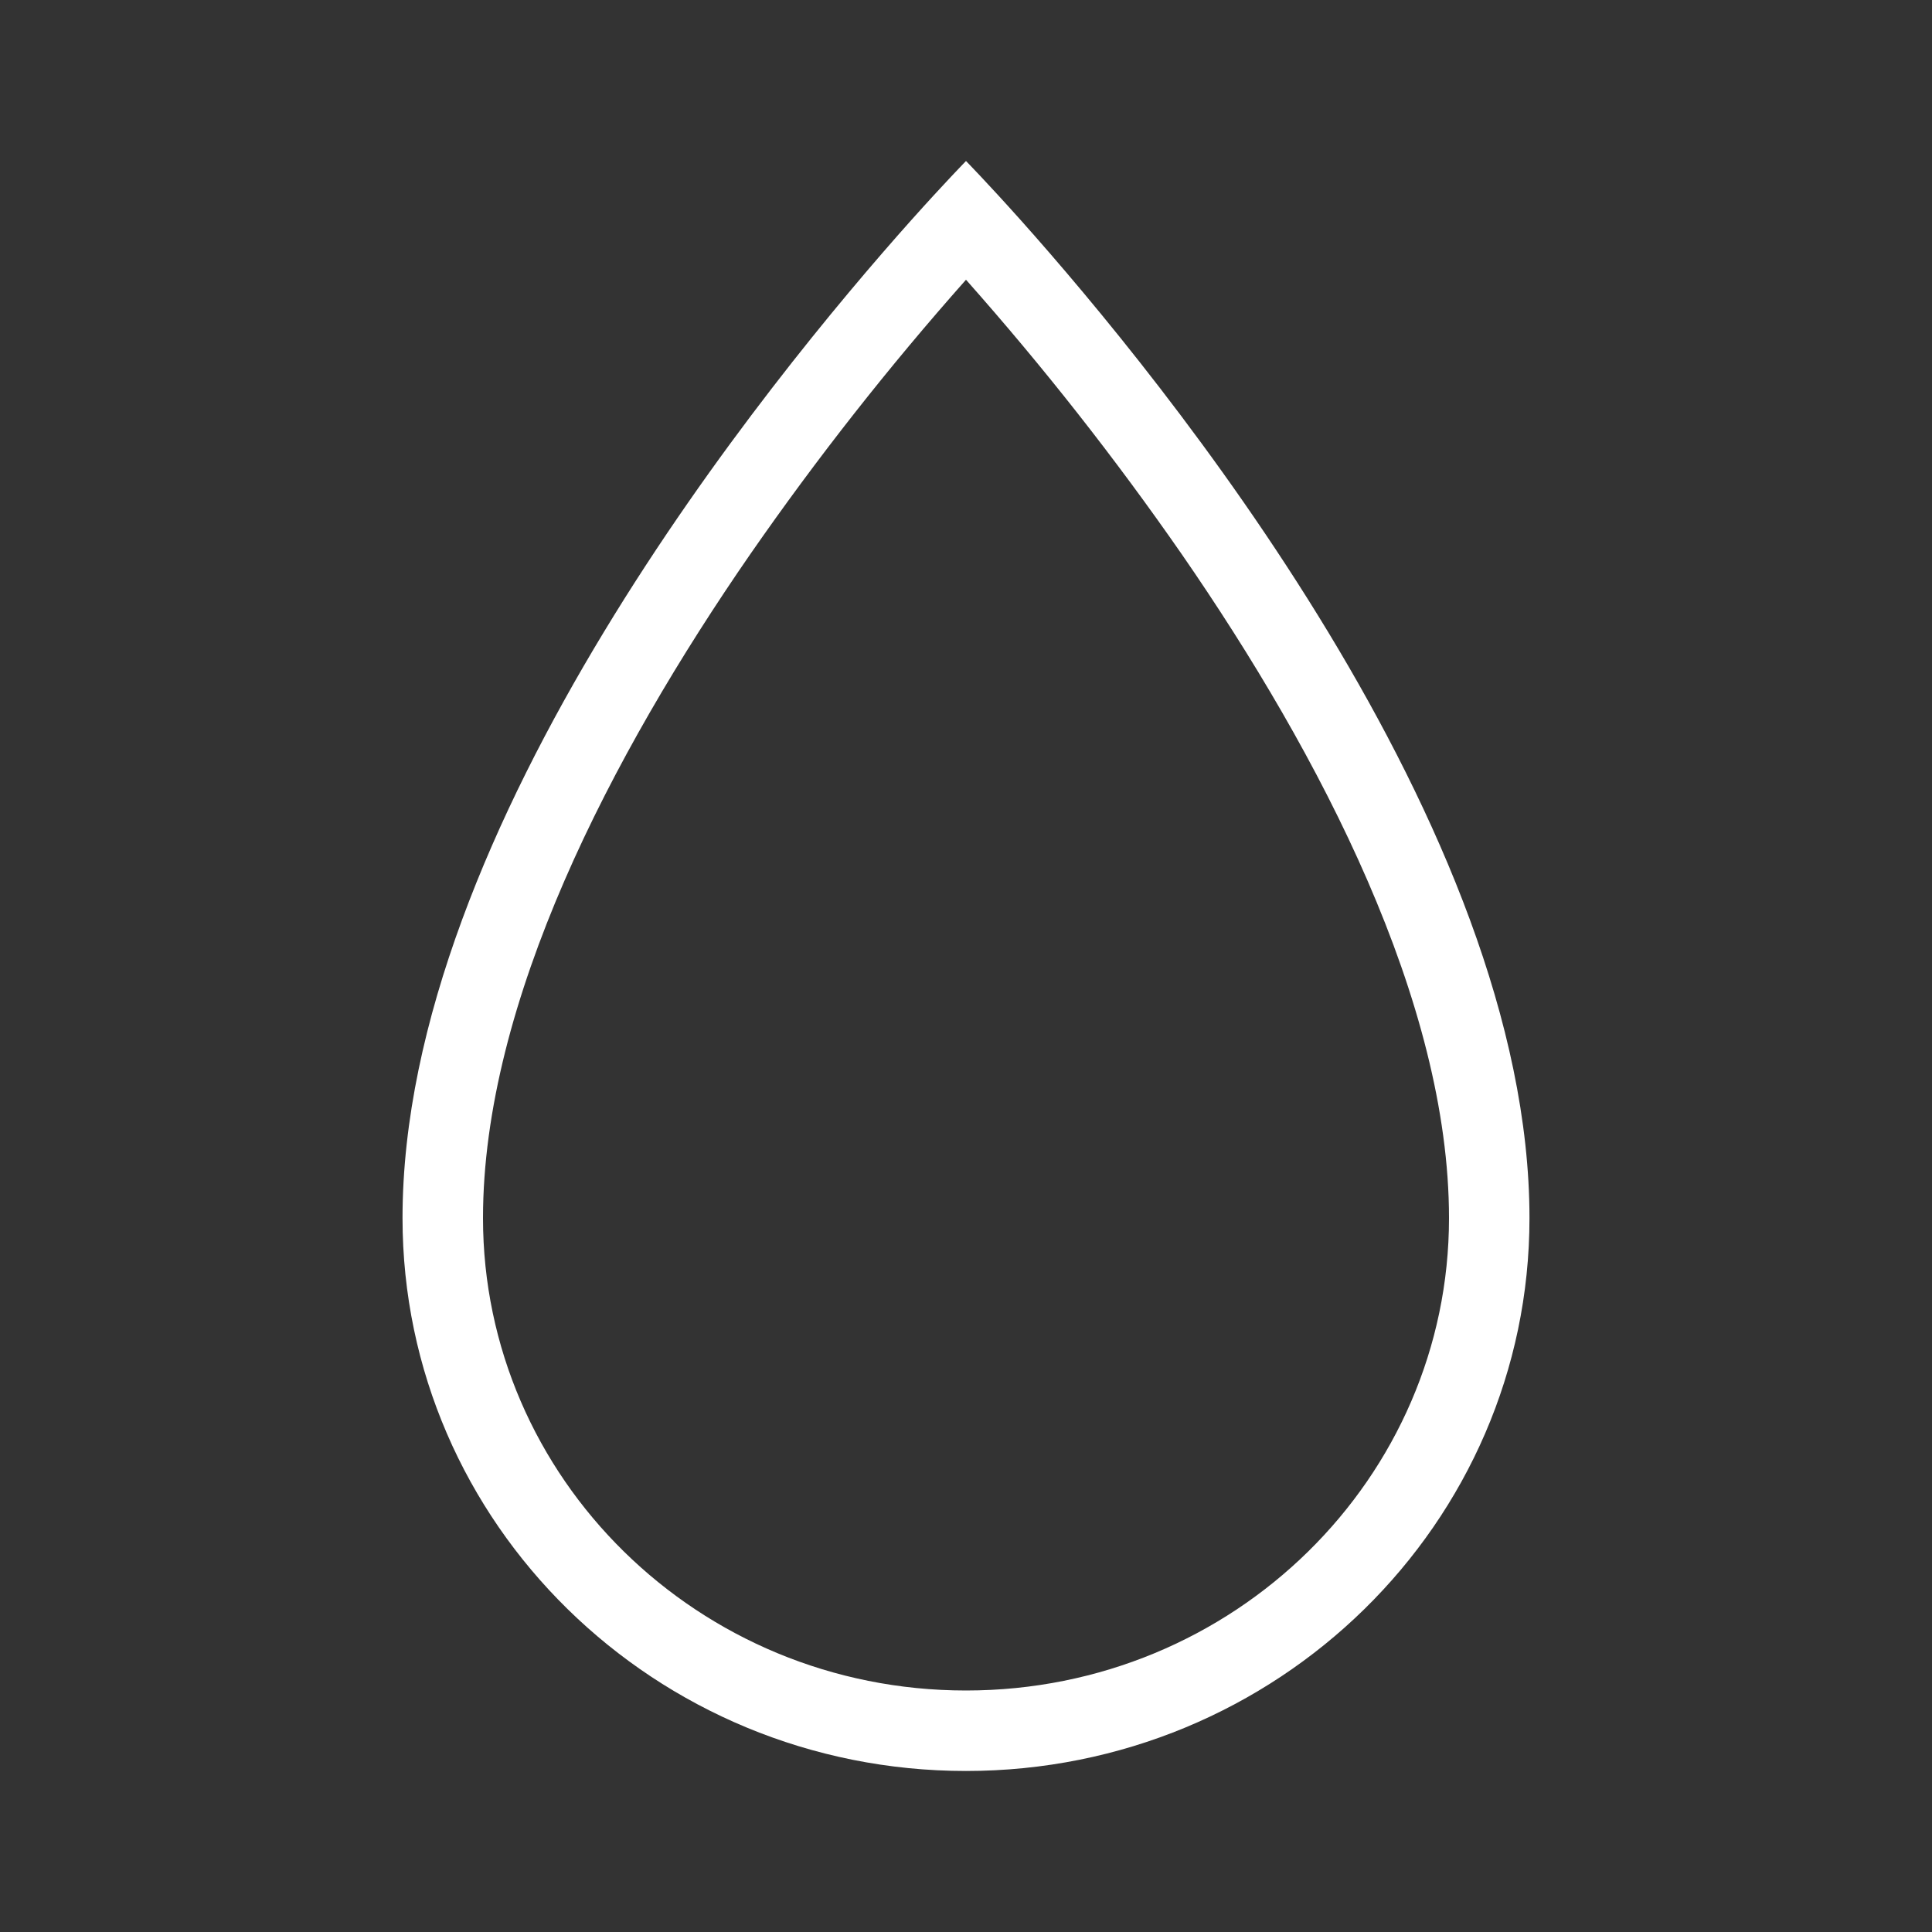 <svg width="29" height="29" viewBox="0 0 29 29" fill="none" xmlns="http://www.w3.org/2000/svg">
<rect x="0" y="0" width="29" height="29" fill="#333333" stroke="none"/>
<path fill-rule="evenodd" clip-rule="evenodd" d="M14.5 25.375C18.526 25.375 21.75 22.179 21.75 18.284C21.75 15.047 19.83 11.344 17.735 8.314C16.739 6.879 15.659 5.505 14.5 4.199C13.341 5.505 12.261 6.879 11.265 8.314C9.17 11.344 7.25 15.047 7.25 18.284C7.25 22.178 10.475 25.375 14.5 25.375ZM13.678 3.305C11.553 5.685 6.042 12.422 6.042 18.284C6.042 22.868 9.829 26.583 14.5 26.583C19.171 26.583 22.958 22.868 22.958 18.284C22.958 12.422 17.447 5.685 15.322 3.305C14.814 2.737 14.5 2.417 14.5 2.417C14.5 2.417 14.186 2.737 13.678 3.305Z" fill="white"/>
</svg>
